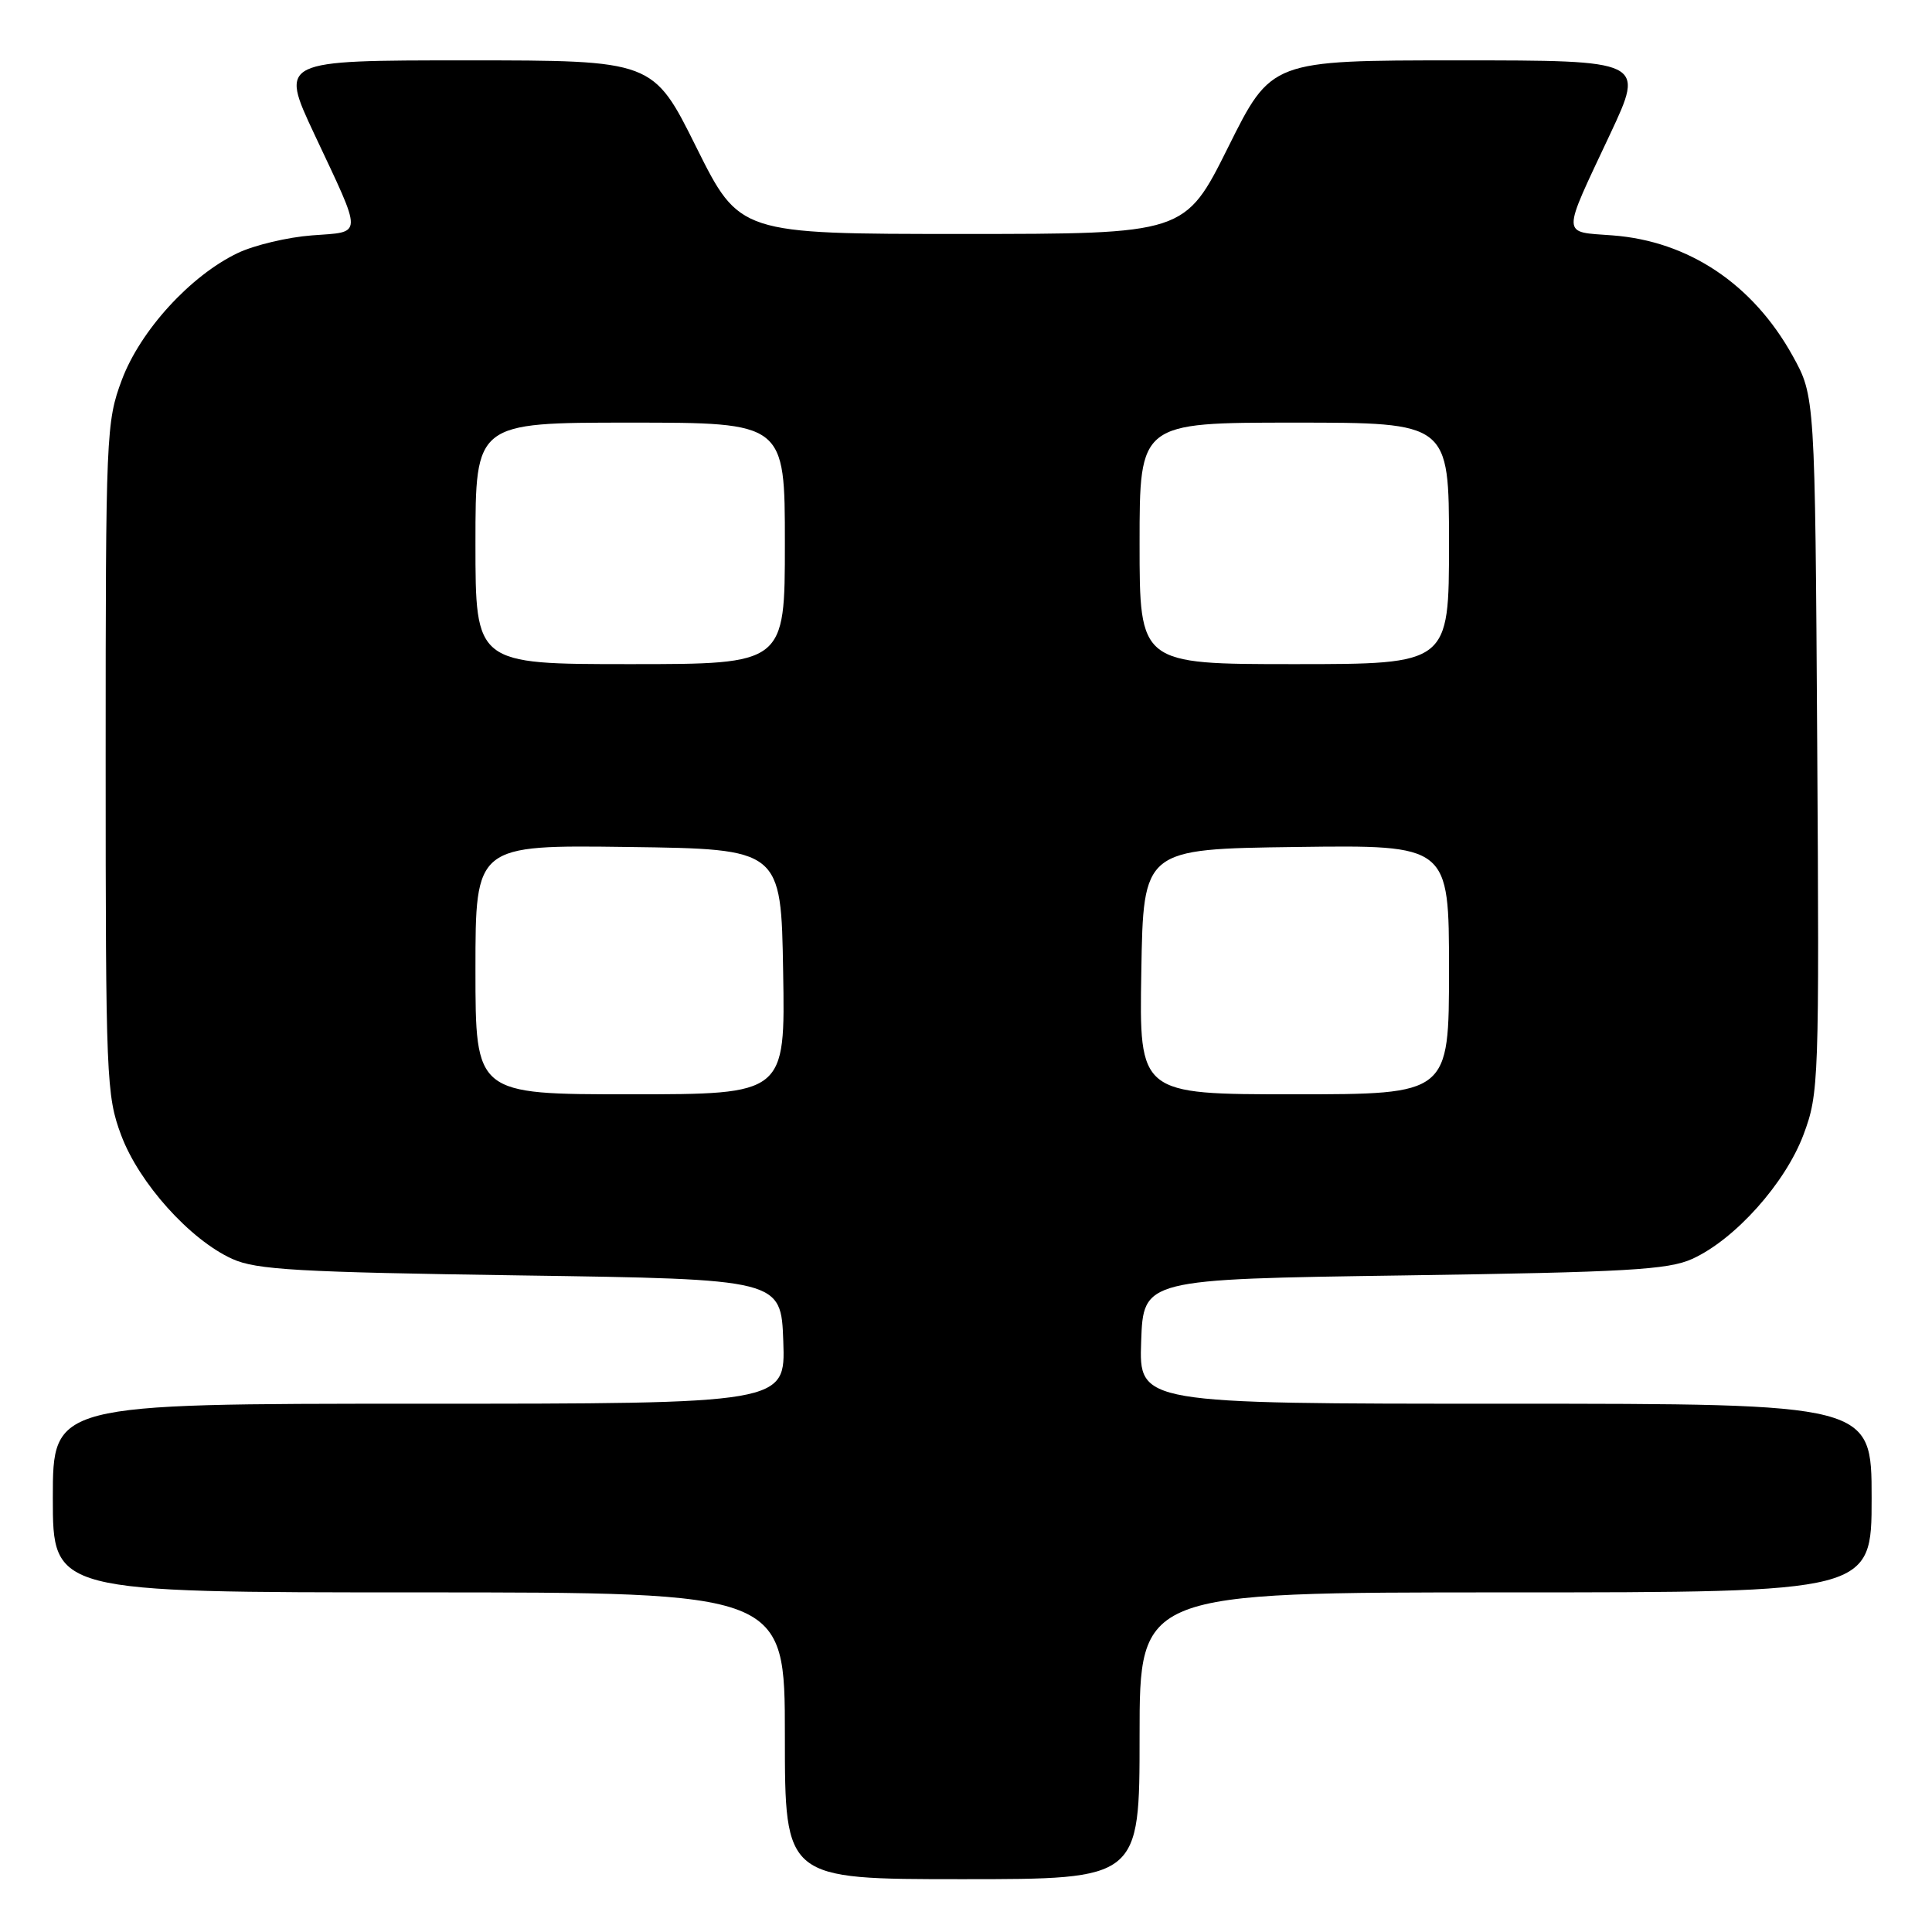 <?xml version="1.0" encoding="UTF-8" standalone="no"?>
<!DOCTYPE svg PUBLIC "-//W3C//DTD SVG 1.1//EN" "http://www.w3.org/Graphics/SVG/1.1/DTD/svg11.dtd" >
<svg xmlns="http://www.w3.org/2000/svg" xmlns:xlink="http://www.w3.org/1999/xlink" version="1.1" viewBox="0 0 256 256">
 <g >
 <path fill="currentColor"
d=" M 151.00 230.00 C 151.00 211.00 151.00 211.00 199.50 211.00 C 248.00 211.00 248.00 211.00 248.00 198.50 C 248.00 186.00 248.00 186.00 199.46 186.00 C 150.92 186.00 150.92 186.00 151.21 177.75 C 151.50 169.50 151.50 169.50 186.00 169.00 C 215.53 168.57 221.04 168.26 224.23 166.81 C 229.88 164.25 236.57 156.78 238.98 150.33 C 241.01 144.89 241.07 143.37 240.79 98.61 C 240.50 52.50 240.50 52.50 237.53 47.14 C 232.27 37.65 223.75 31.95 213.67 31.19 C 206.83 30.67 206.86 31.59 213.36 17.75 C 217.93 8.00 217.93 8.00 193.20 8.00 C 168.46 8.00 168.46 8.00 162.74 19.50 C 157.01 31.00 157.01 31.00 127.50 31.00 C 97.99 31.00 97.99 31.00 92.26 19.50 C 86.54 8.00 86.54 8.00 61.80 8.00 C 37.07 8.00 37.07 8.00 41.64 17.75 C 48.14 31.59 48.17 30.67 41.33 31.19 C 38.13 31.43 33.70 32.48 31.50 33.53 C 25.24 36.52 18.59 43.80 16.14 50.35 C 14.07 55.89 14.00 57.53 14.00 100.50 C 14.00 142.91 14.09 145.17 16.06 150.43 C 18.43 156.77 25.17 164.27 30.77 166.81 C 33.96 168.26 39.47 168.57 69.00 169.00 C 103.50 169.50 103.50 169.50 103.79 177.75 C 104.08 186.00 104.08 186.00 55.54 186.00 C 7.00 186.00 7.00 186.00 7.00 198.50 C 7.00 211.00 7.00 211.00 55.50 211.00 C 104.00 211.00 104.00 211.00 104.00 230.00 C 104.00 249.00 104.00 249.00 127.50 249.00 C 151.00 249.00 151.00 249.00 151.00 230.00 Z  M 63.00 128.48 C 63.00 111.96 63.00 111.96 83.25 112.23 C 103.50 112.50 103.50 112.50 103.77 128.75 C 104.05 145.00 104.05 145.00 83.52 145.00 C 63.00 145.00 63.00 145.00 63.00 128.48 Z  M 151.23 128.75 C 151.50 112.50 151.50 112.50 171.75 112.23 C 192.00 111.96 192.00 111.96 192.00 128.48 C 192.00 145.00 192.00 145.00 171.48 145.00 C 150.95 145.00 150.95 145.00 151.23 128.75 Z  M 63.00 72.00 C 63.00 56.00 63.00 56.00 83.50 56.00 C 104.00 56.00 104.00 56.00 104.00 72.00 C 104.00 88.00 104.00 88.00 83.50 88.00 C 63.00 88.00 63.00 88.00 63.00 72.00 Z  M 151.00 72.00 C 151.00 56.00 151.00 56.00 171.50 56.00 C 192.00 56.00 192.00 56.00 192.00 72.00 C 192.00 88.00 192.00 88.00 171.50 88.00 C 151.00 88.00 151.00 88.00 151.00 72.00 Z "/>
</g>
</svg>